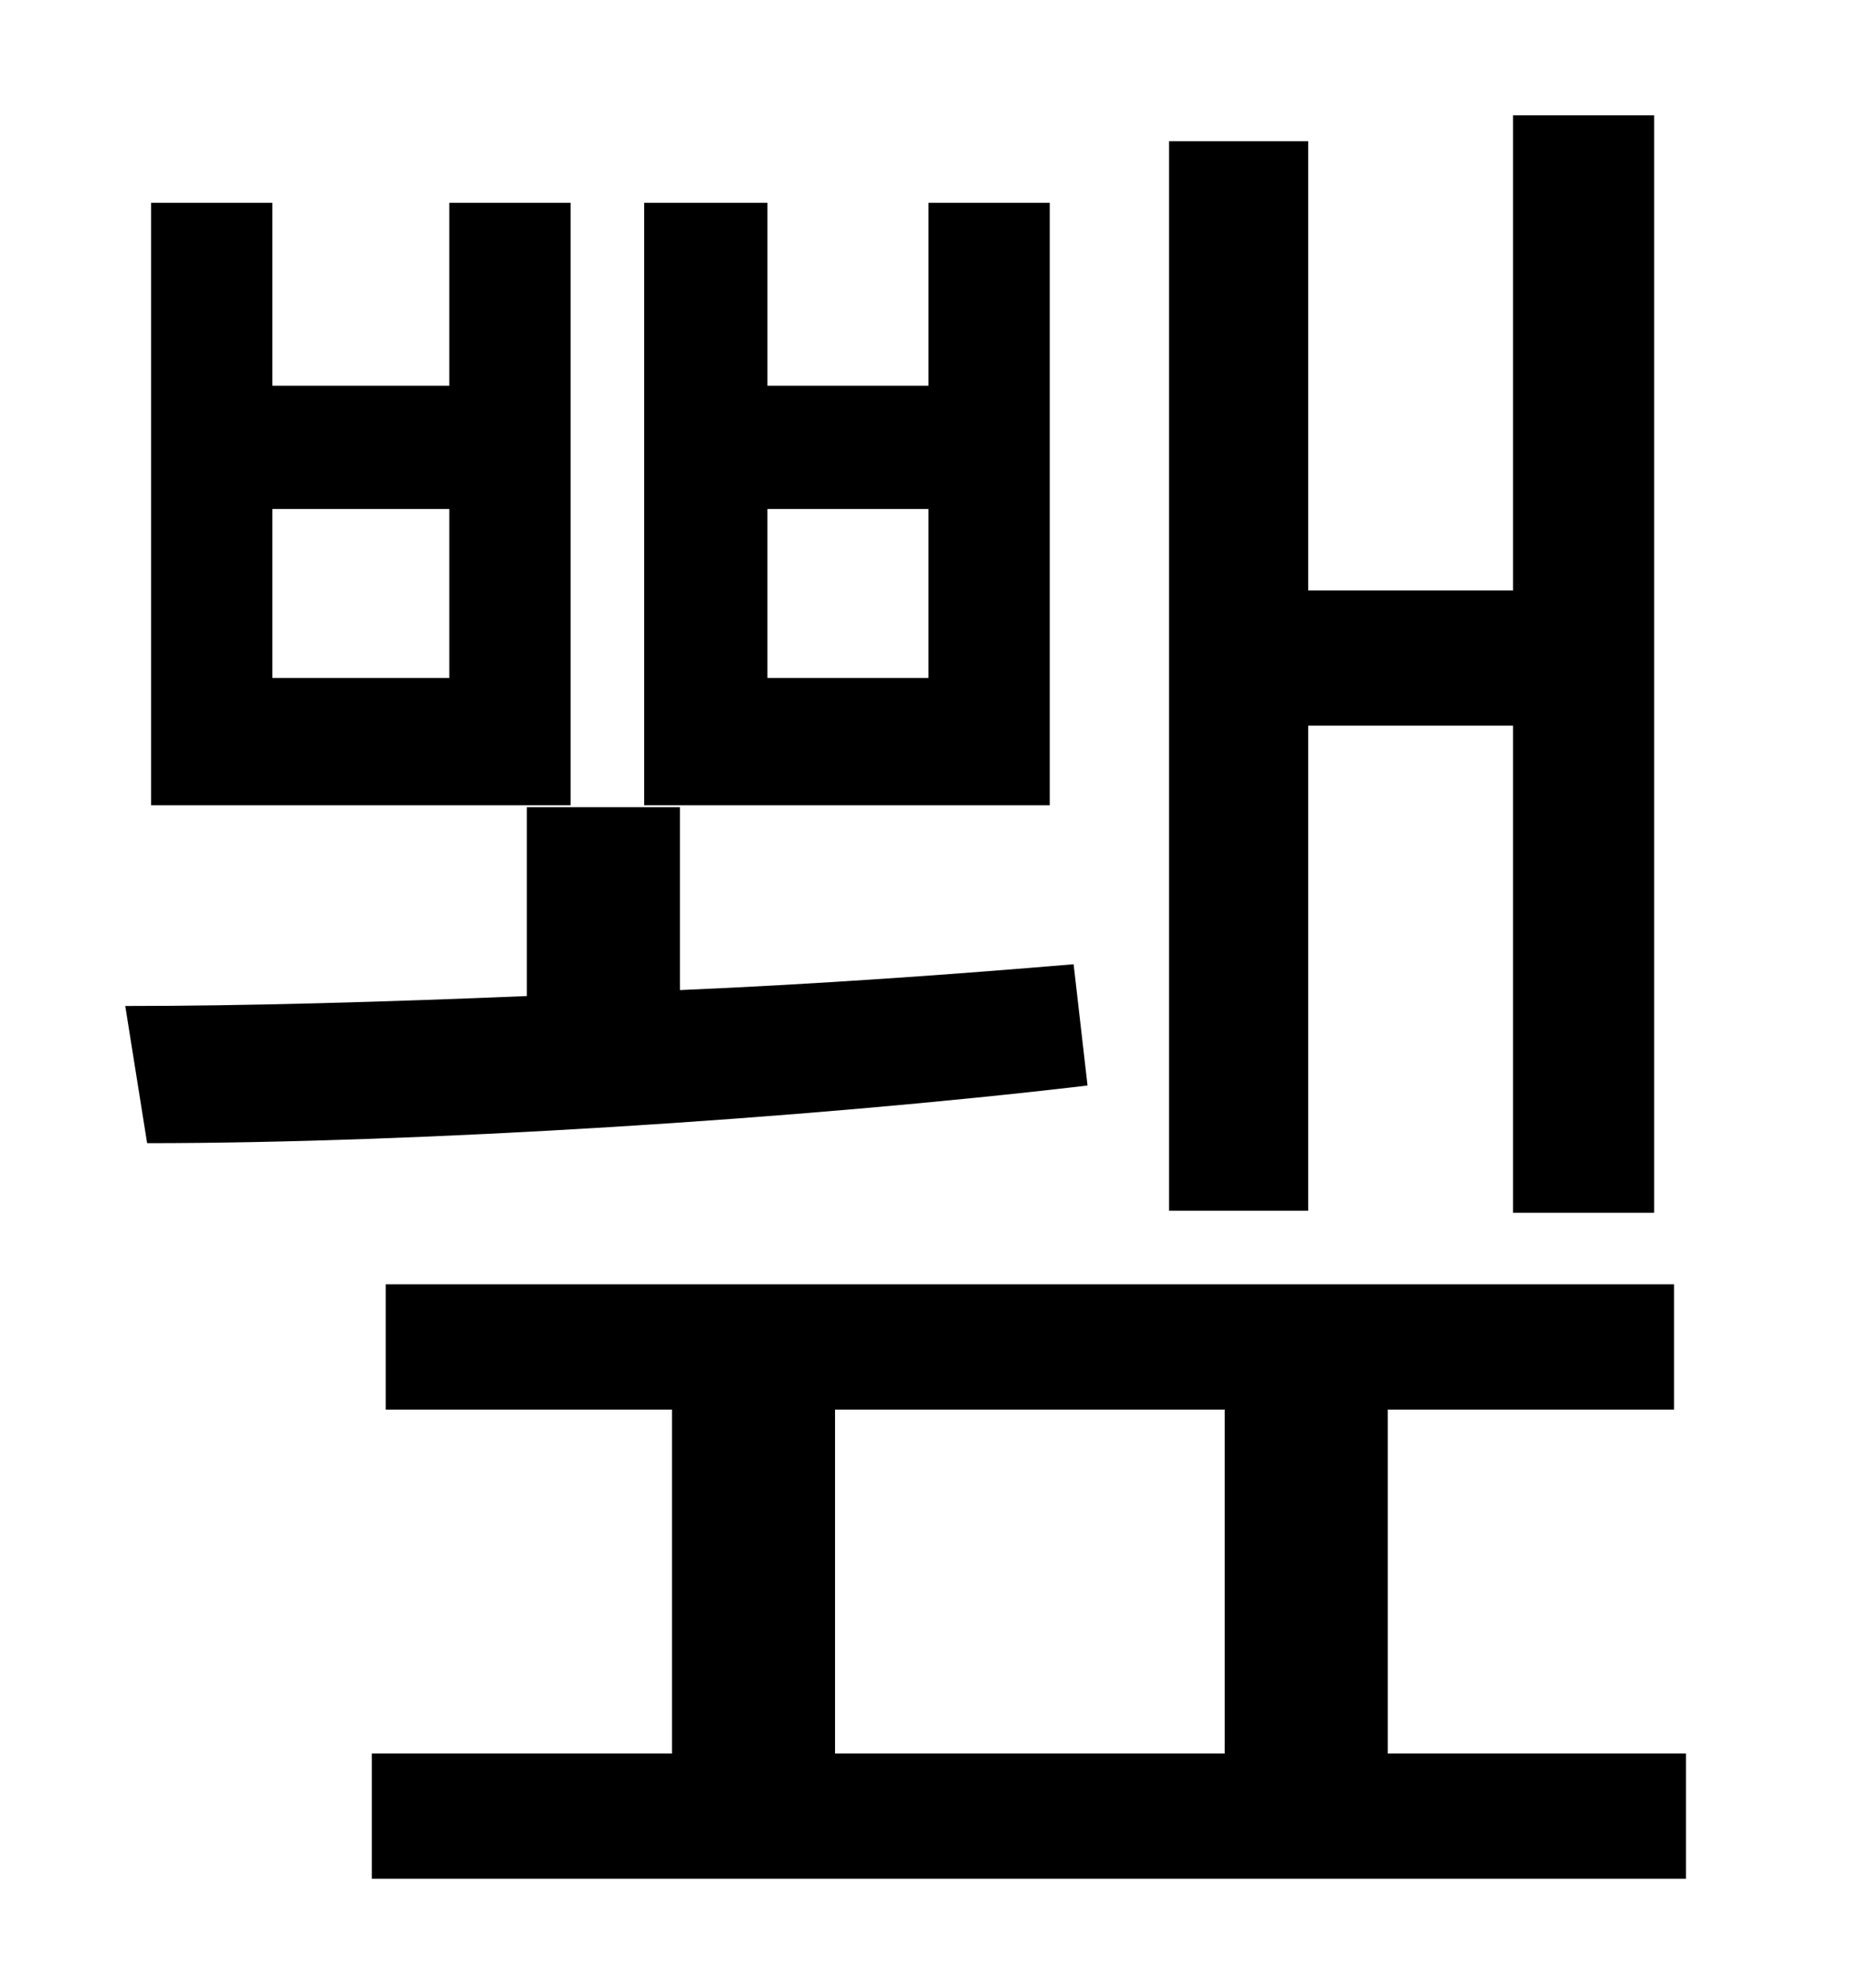 <?xml version="1.0" standalone="no"?>
<!DOCTYPE svg PUBLIC "-//W3C//DTD SVG 1.1//EN" "http://www.w3.org/Graphics/SVG/1.1/DTD/svg11.dtd" >
<svg xmlns="http://www.w3.org/2000/svg" xmlns:xlink="http://www.w3.org/1999/xlink" version="1.1" viewBox="-10 0 930 1000">
   <path fill="currentColor"
d="M648 365v244h-70v-538h70v226h103v-239h71v552h-71v-245h-103zM457 341v-85h-81v85h81zM518 102v303h-204v-303h62v92h81v-92h61zM216 341v-85h-89v85h89zM277 102v303h-211v-303h61v92h89v-92h61zM530 485l7 61c-144 17 -337 29 -473 29l-11 -69c60 0 130 -2 202 -5v-95
h77v92c70 -3 139 -8 198 -13zM410 709v173h196v-173h-196zM688 882h150v63h-661v-63h151v-173h-144v-63h648v63h-144v173z" />
</svg>
